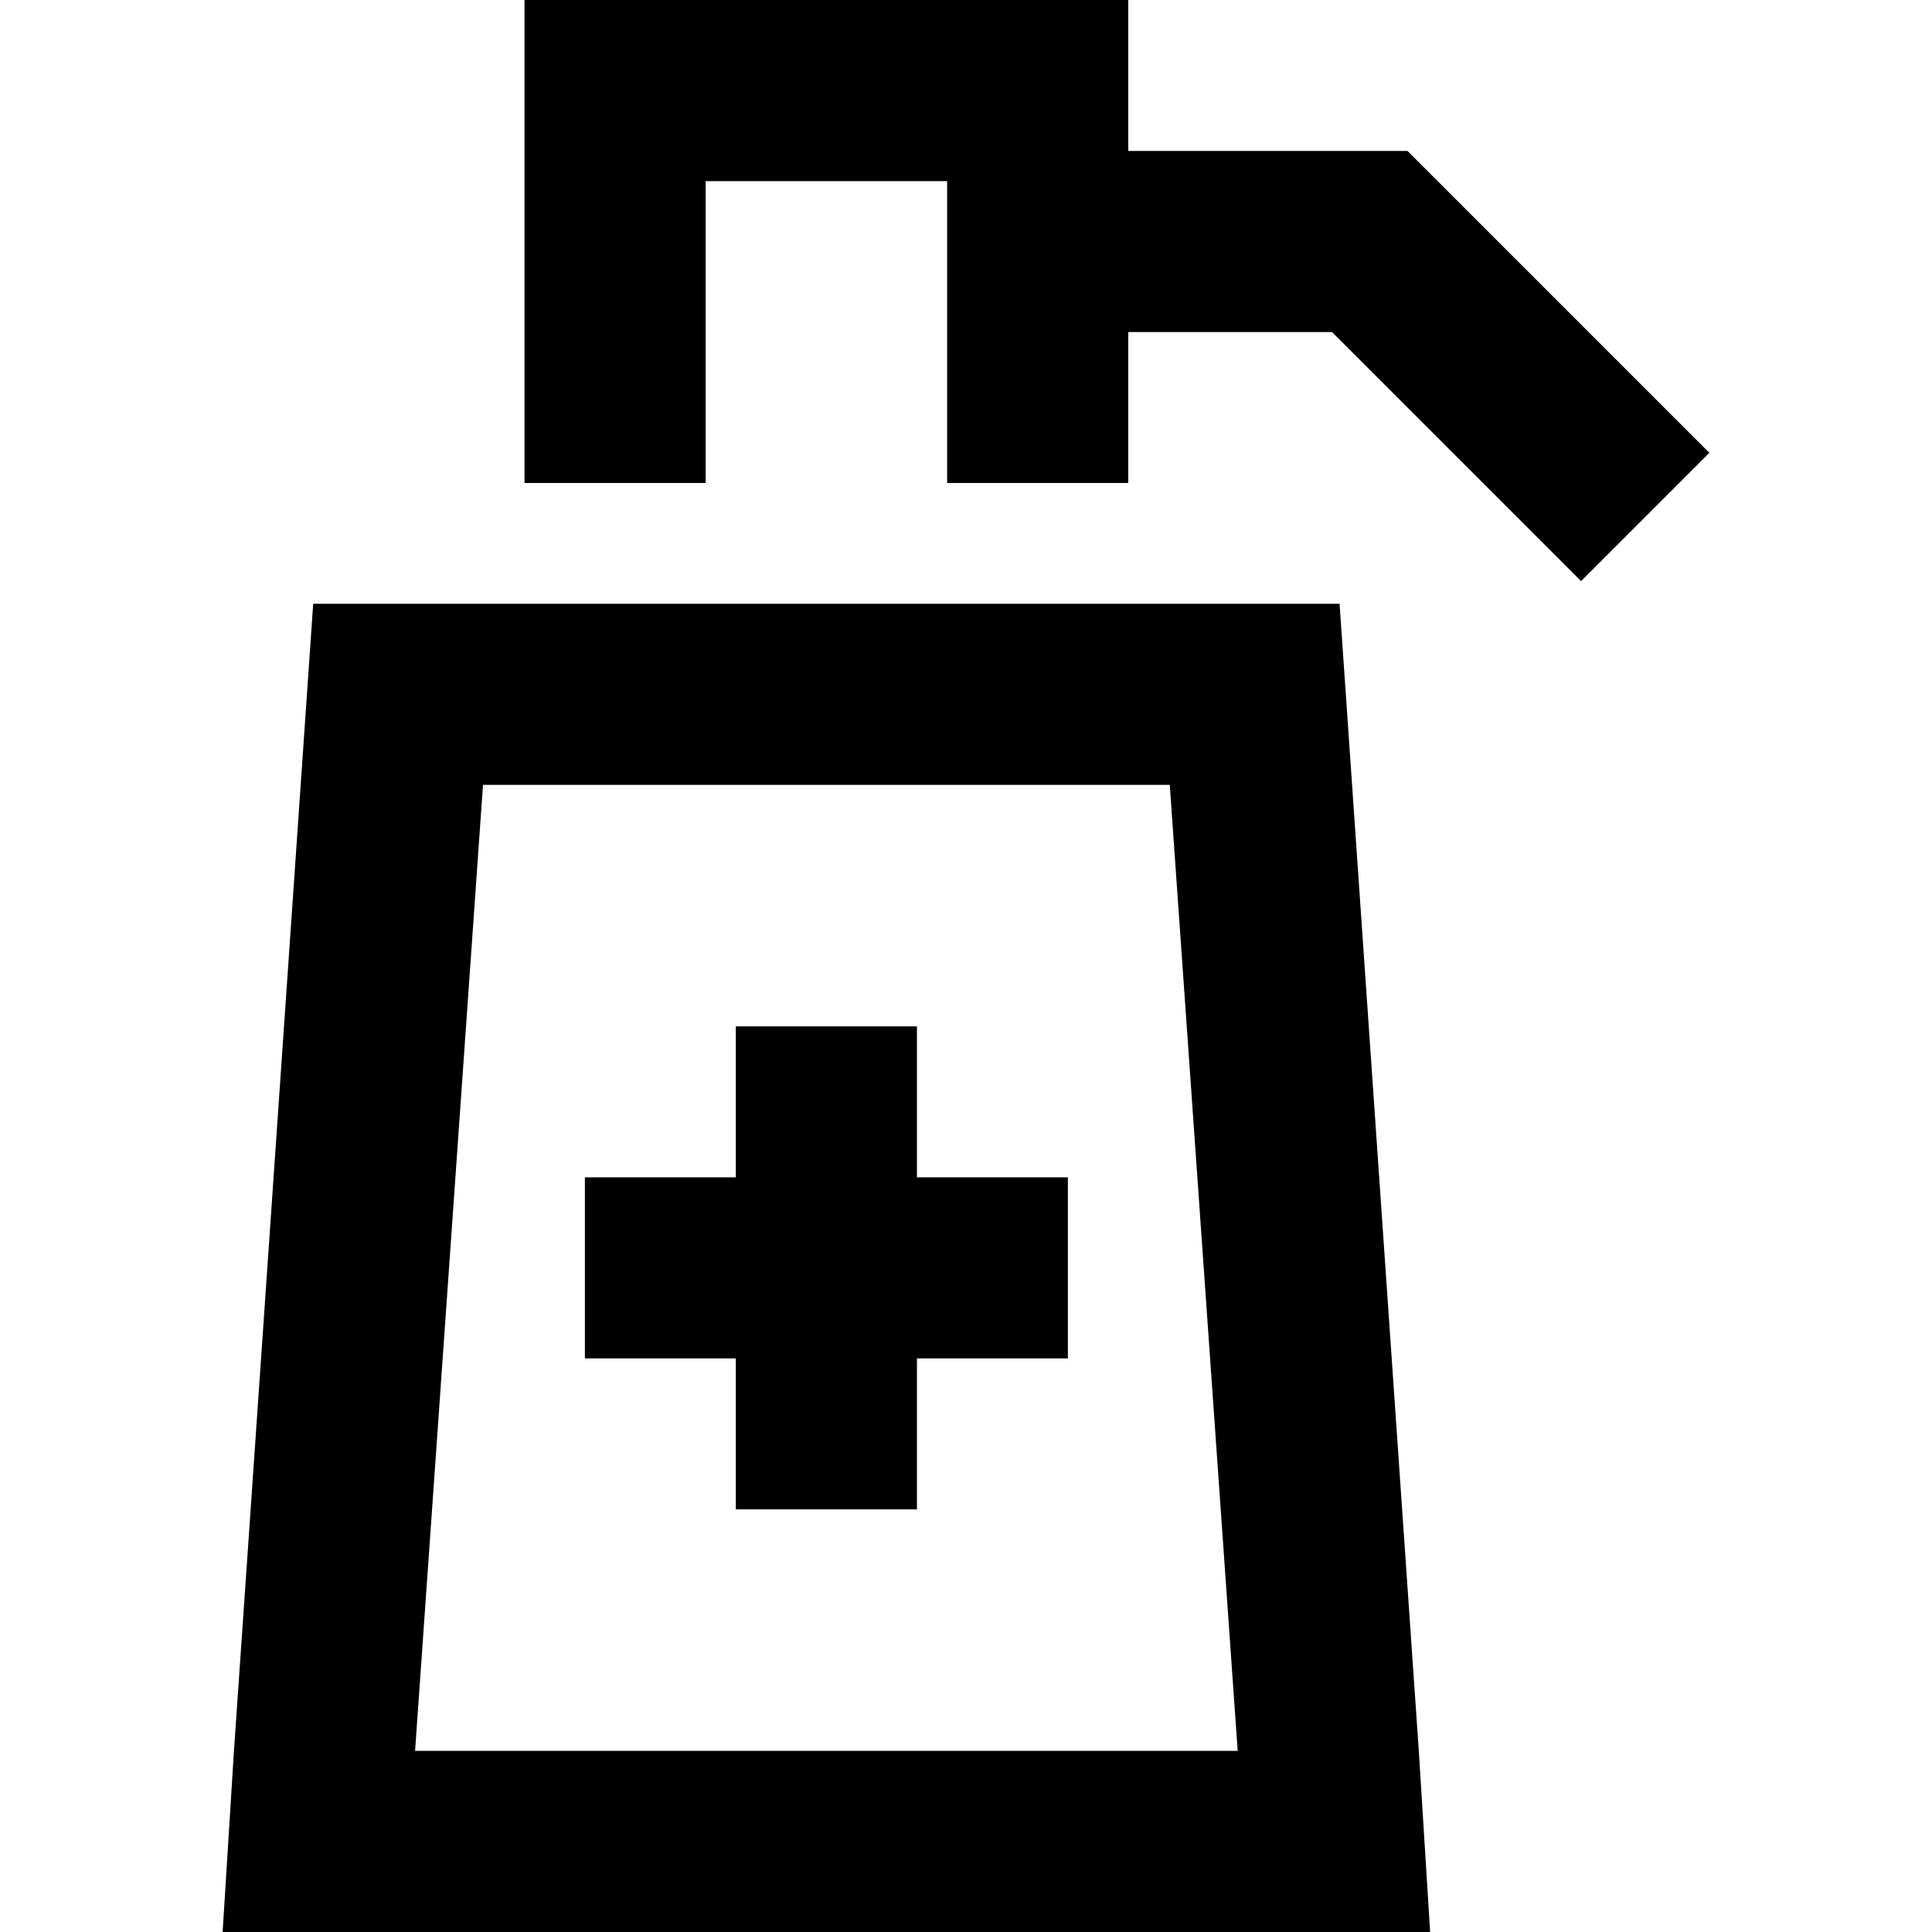 <svg xmlns="http://www.w3.org/2000/svg" viewBox="0 0 512 512">
  <path d="M 163 0 L 275 0 L 299 0 L 299 24 L 299 40 L 363 40 L 373 40 L 380 47 L 436 103 L 453 120 L 419 154 L 402 137 L 353 88 L 299 88 L 299 128 L 251 128 L 251 48 L 187 48 L 187 128 L 139 128 L 139 24 L 139 0 L 163 0 L 163 0 Z M 107 512 L 59 512 L 62 464 L 83 160 L 355 160 L 376 464 L 379 512 L 331 512 L 107 512 L 107 512 Z M 328 464 L 310 208 L 128 208 L 110 464 L 328 464 L 328 464 Z M 243 296 L 243 312 L 259 312 L 283 312 L 283 360 L 259 360 L 243 360 L 243 376 L 243 400 L 195 400 L 195 376 L 195 360 L 179 360 L 155 360 L 155 312 L 179 312 L 195 312 L 195 296 L 195 272 L 243 272 L 243 296 L 243 296 Z" />
</svg>